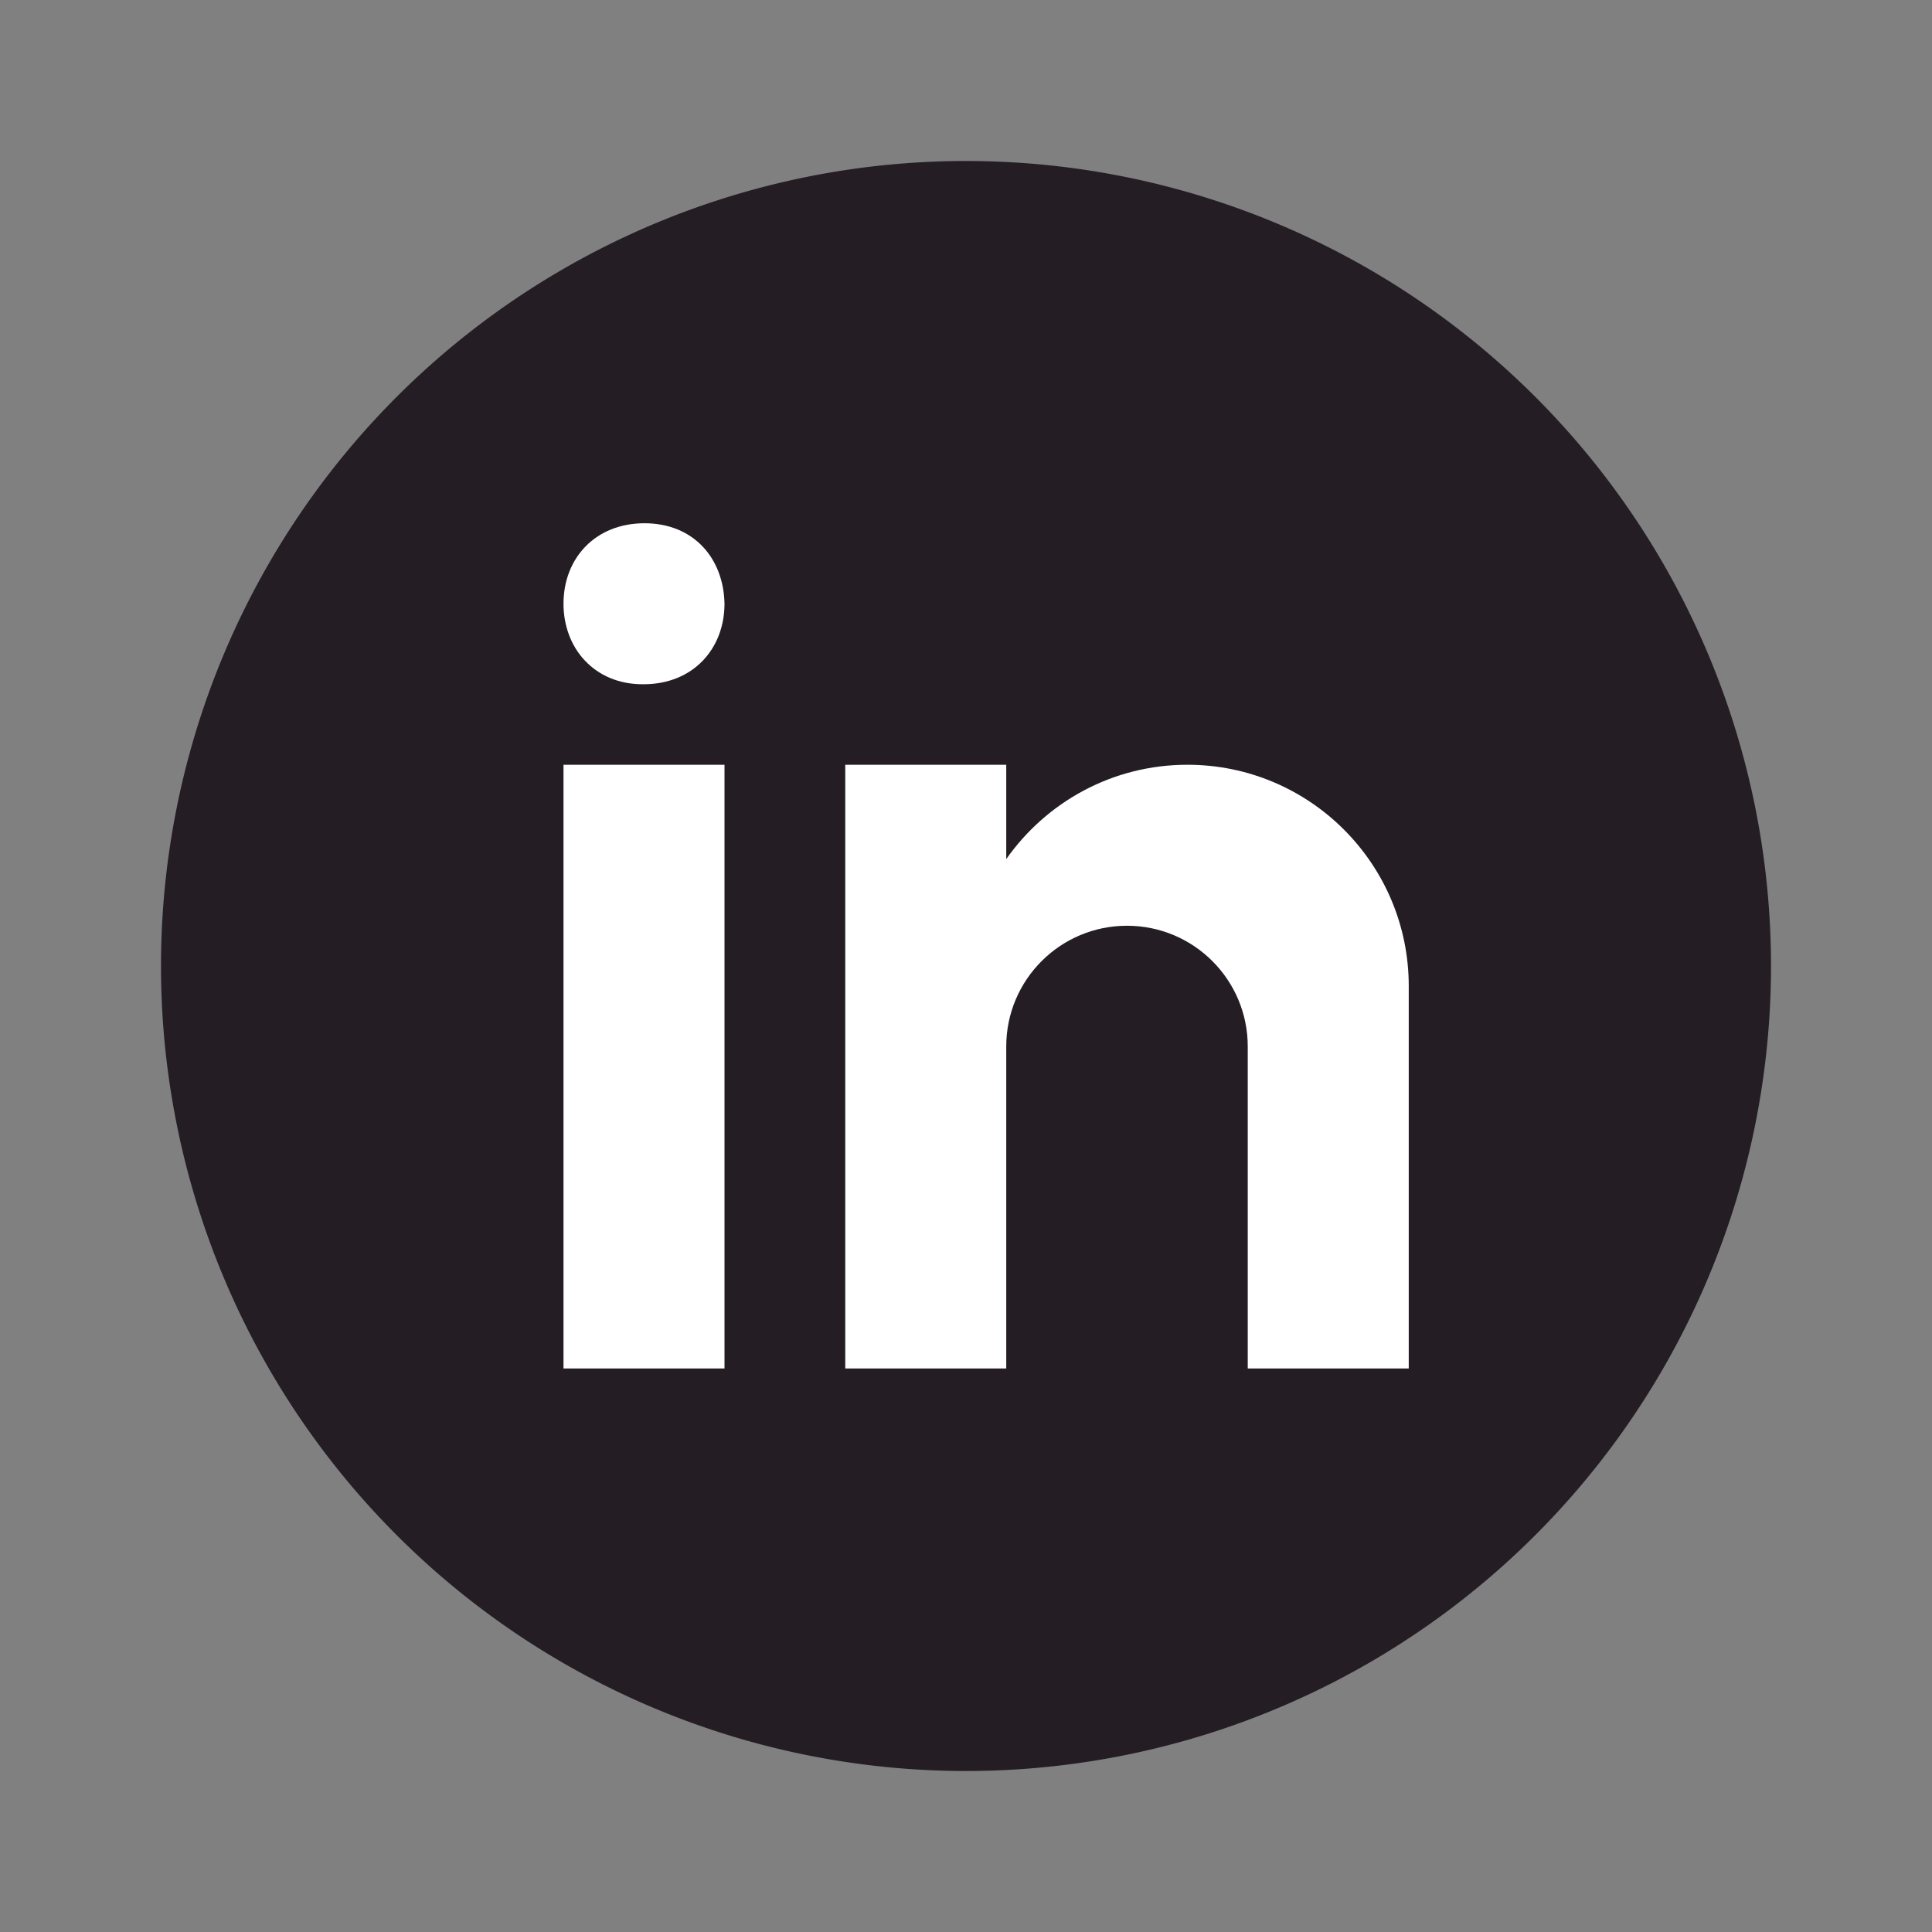 <svg xmlns="http://www.w3.org/2000/svg"  viewBox="0 0 48 48" width="40px" height="40px"><rect x="0" y="0" width="48" height="48" fill="#808080" stroke="none"/><path fill="#241d24" d="M24 4A20 20 0 1 0 24 44A20 20 0 1 0 24 4Z"/><path fill="#fff" d="M14 19H18V34H14zM15.988 17h-.022C14.772 17 14 16.11 14 14.999 14 13.864 14.796 13 16.011 13c1.217 0 1.966.864 1.989 1.999C18 16.11 17.228 17 15.988 17zM35 24.5c0-3.038-2.462-5.5-5.5-5.5-1.862 0-3.505.928-4.5 2.344V19h-4v15h4v-8c0-1.657 1.343-3 3-3s3 1.343 3 3v8h4C35 34 35 24.921 35 24.5z"/></svg>